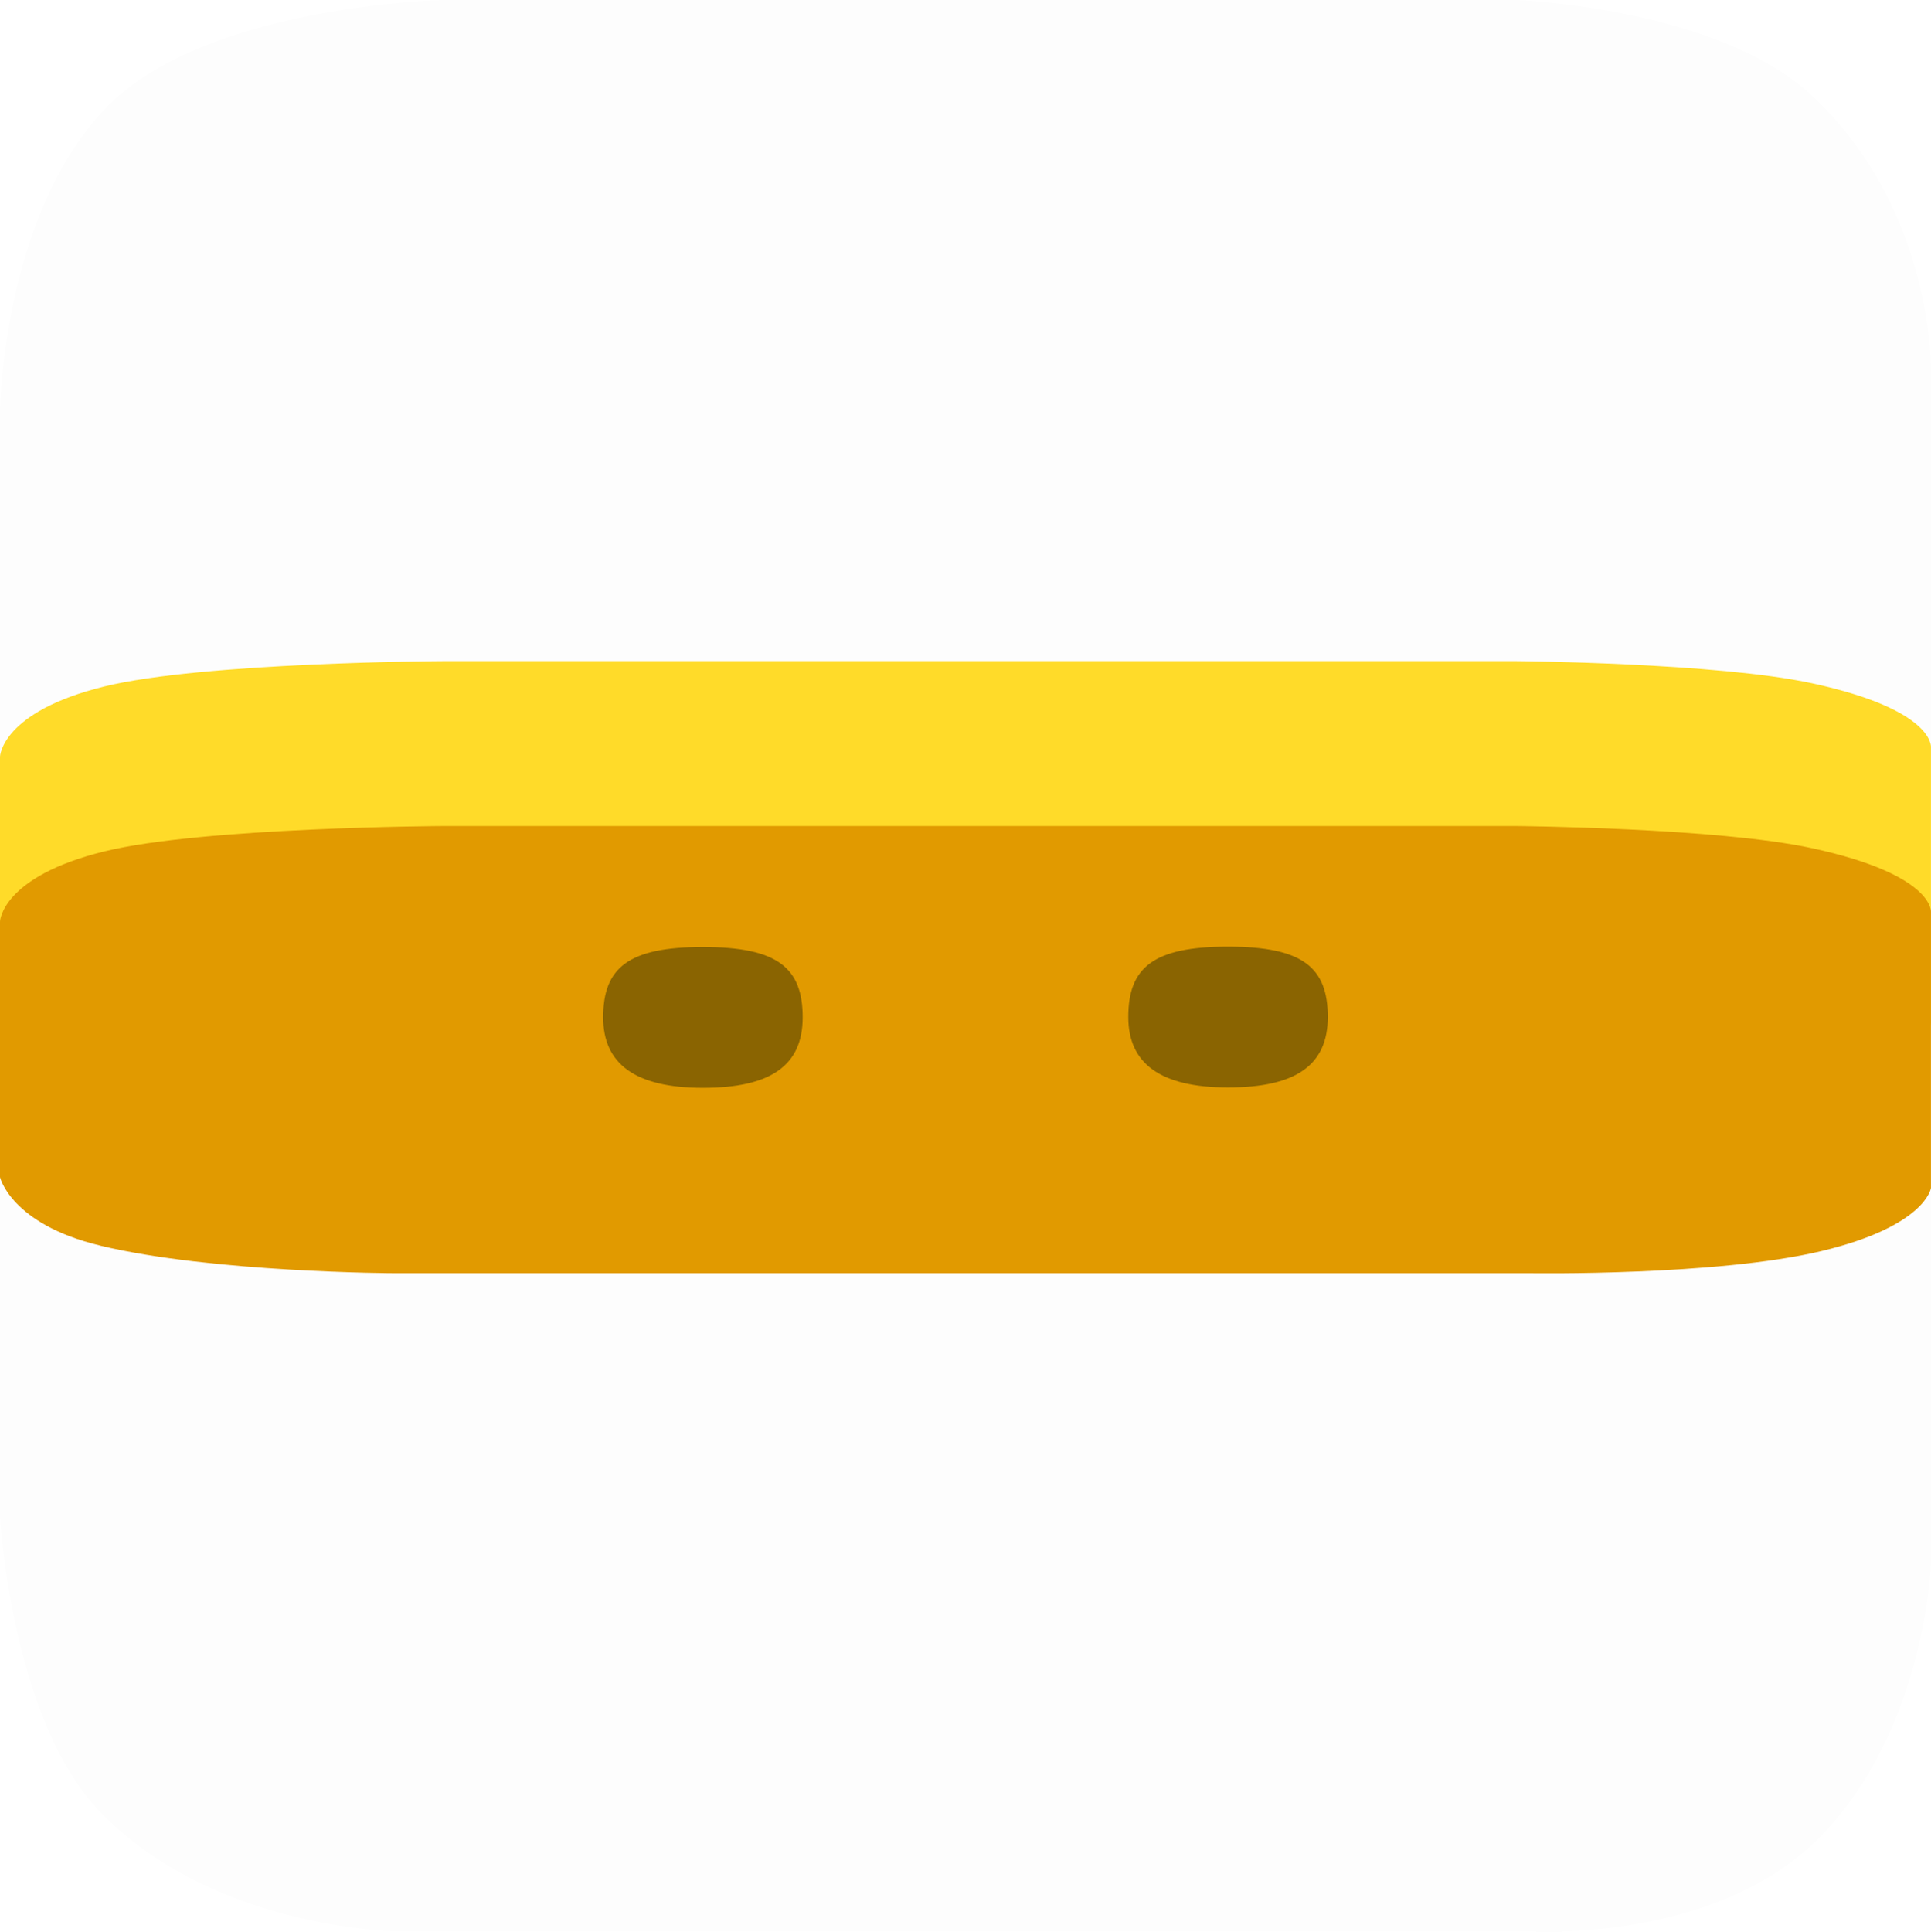 <svg version="1.1" xmlns="http://www.w3.org/2000/svg" xmlns:xlink="http://www.w3.org/1999/xlink" width="40.981" height="40.99" viewBox="0,0,40.981,40.99"><g transform="translate(-219.51,-159.476)"><g data-paper-data="{&quot;isPaintingLayer&quot;:true}" fill-rule="nonzero" stroke="none" stroke-width="0" stroke-linecap="butt" stroke-linejoin="miter" stroke-miterlimit="10" stroke-dasharray="" stroke-dashoffset="0" style="mix-blend-mode: normal"><path d="M221.635,197.926c-1.894,-1.966 -2.125,-6.264 -2.125,-6.264v-23.436c0,0 0.028,-4.102 2.215,-6.428c2.086,-2.219 7.193,-2.322 7.193,-2.322h22.771c0,0 4.268,0.155 6.271,2.024c2.615,2.44 2.53,5.874 2.53,5.874v25.271c0,0 -0.105,3.494 -2.328,5.787c-2.221,2.291 -6.17,2.024 -6.17,2.024h-24.114c0,0 -3.852,-0.049 -6.243,-2.53z" fill-opacity="0.008" fill="#000000"/><path d="M221.635,182.407c-1.894,-0.455 -2.125,-1.45 -2.125,-1.45v-5.426c0,0 0.028,-0.95 2.215,-1.488c2.086,-0.514 7.193,-0.538 7.193,-0.538h22.771c0,0 4.268,0.036 6.271,0.469c2.615,0.565 2.53,1.36 2.53,1.36v5.851c0,0 -0.105,0.809 -2.328,1.34c-2.221,0.53 -6.17,0.469 -6.17,0.469h-24.114c0,0 -3.852,-0.011 -6.243,-0.586z" fill="#ffdb29"/><path d="M221.635,185.907c-1.894,-0.455 -2.125,-1.45 -2.125,-1.45v-5.426c0,0 0.028,-0.95 2.215,-1.488c2.086,-0.514 7.193,-0.538 7.193,-0.538h22.771c0,0 4.268,0.036 6.271,0.469c2.615,0.565 2.53,1.36 2.53,1.36v5.851c0,0 -0.105,0.809 -2.328,1.34c-2.221,0.53 -6.17,0.469 -6.17,0.469h-24.114c0,0 -3.852,-0.011 -6.243,-0.586z" fill="#e19a00"/><path d="M245.572,179.564c1.593,0 2.117,0.446 2.117,1.494c0,1.011 -0.665,1.494 -2.117,1.494c-1.452,0 -2.117,-0.52 -2.117,-1.494c0,-1.048 0.524,-1.494 2.117,-1.494z" fill="#8a6401"/><path d="M234.428,179.572c1.593,0 2.117,0.446 2.117,1.494c0,1.011 -0.665,1.494 -2.117,1.494c-1.452,0 -2.117,-0.52 -2.117,-1.494c0,-1.048 0.524,-1.494 2.117,-1.494z" fill="#8a6401"/></g></g></svg>